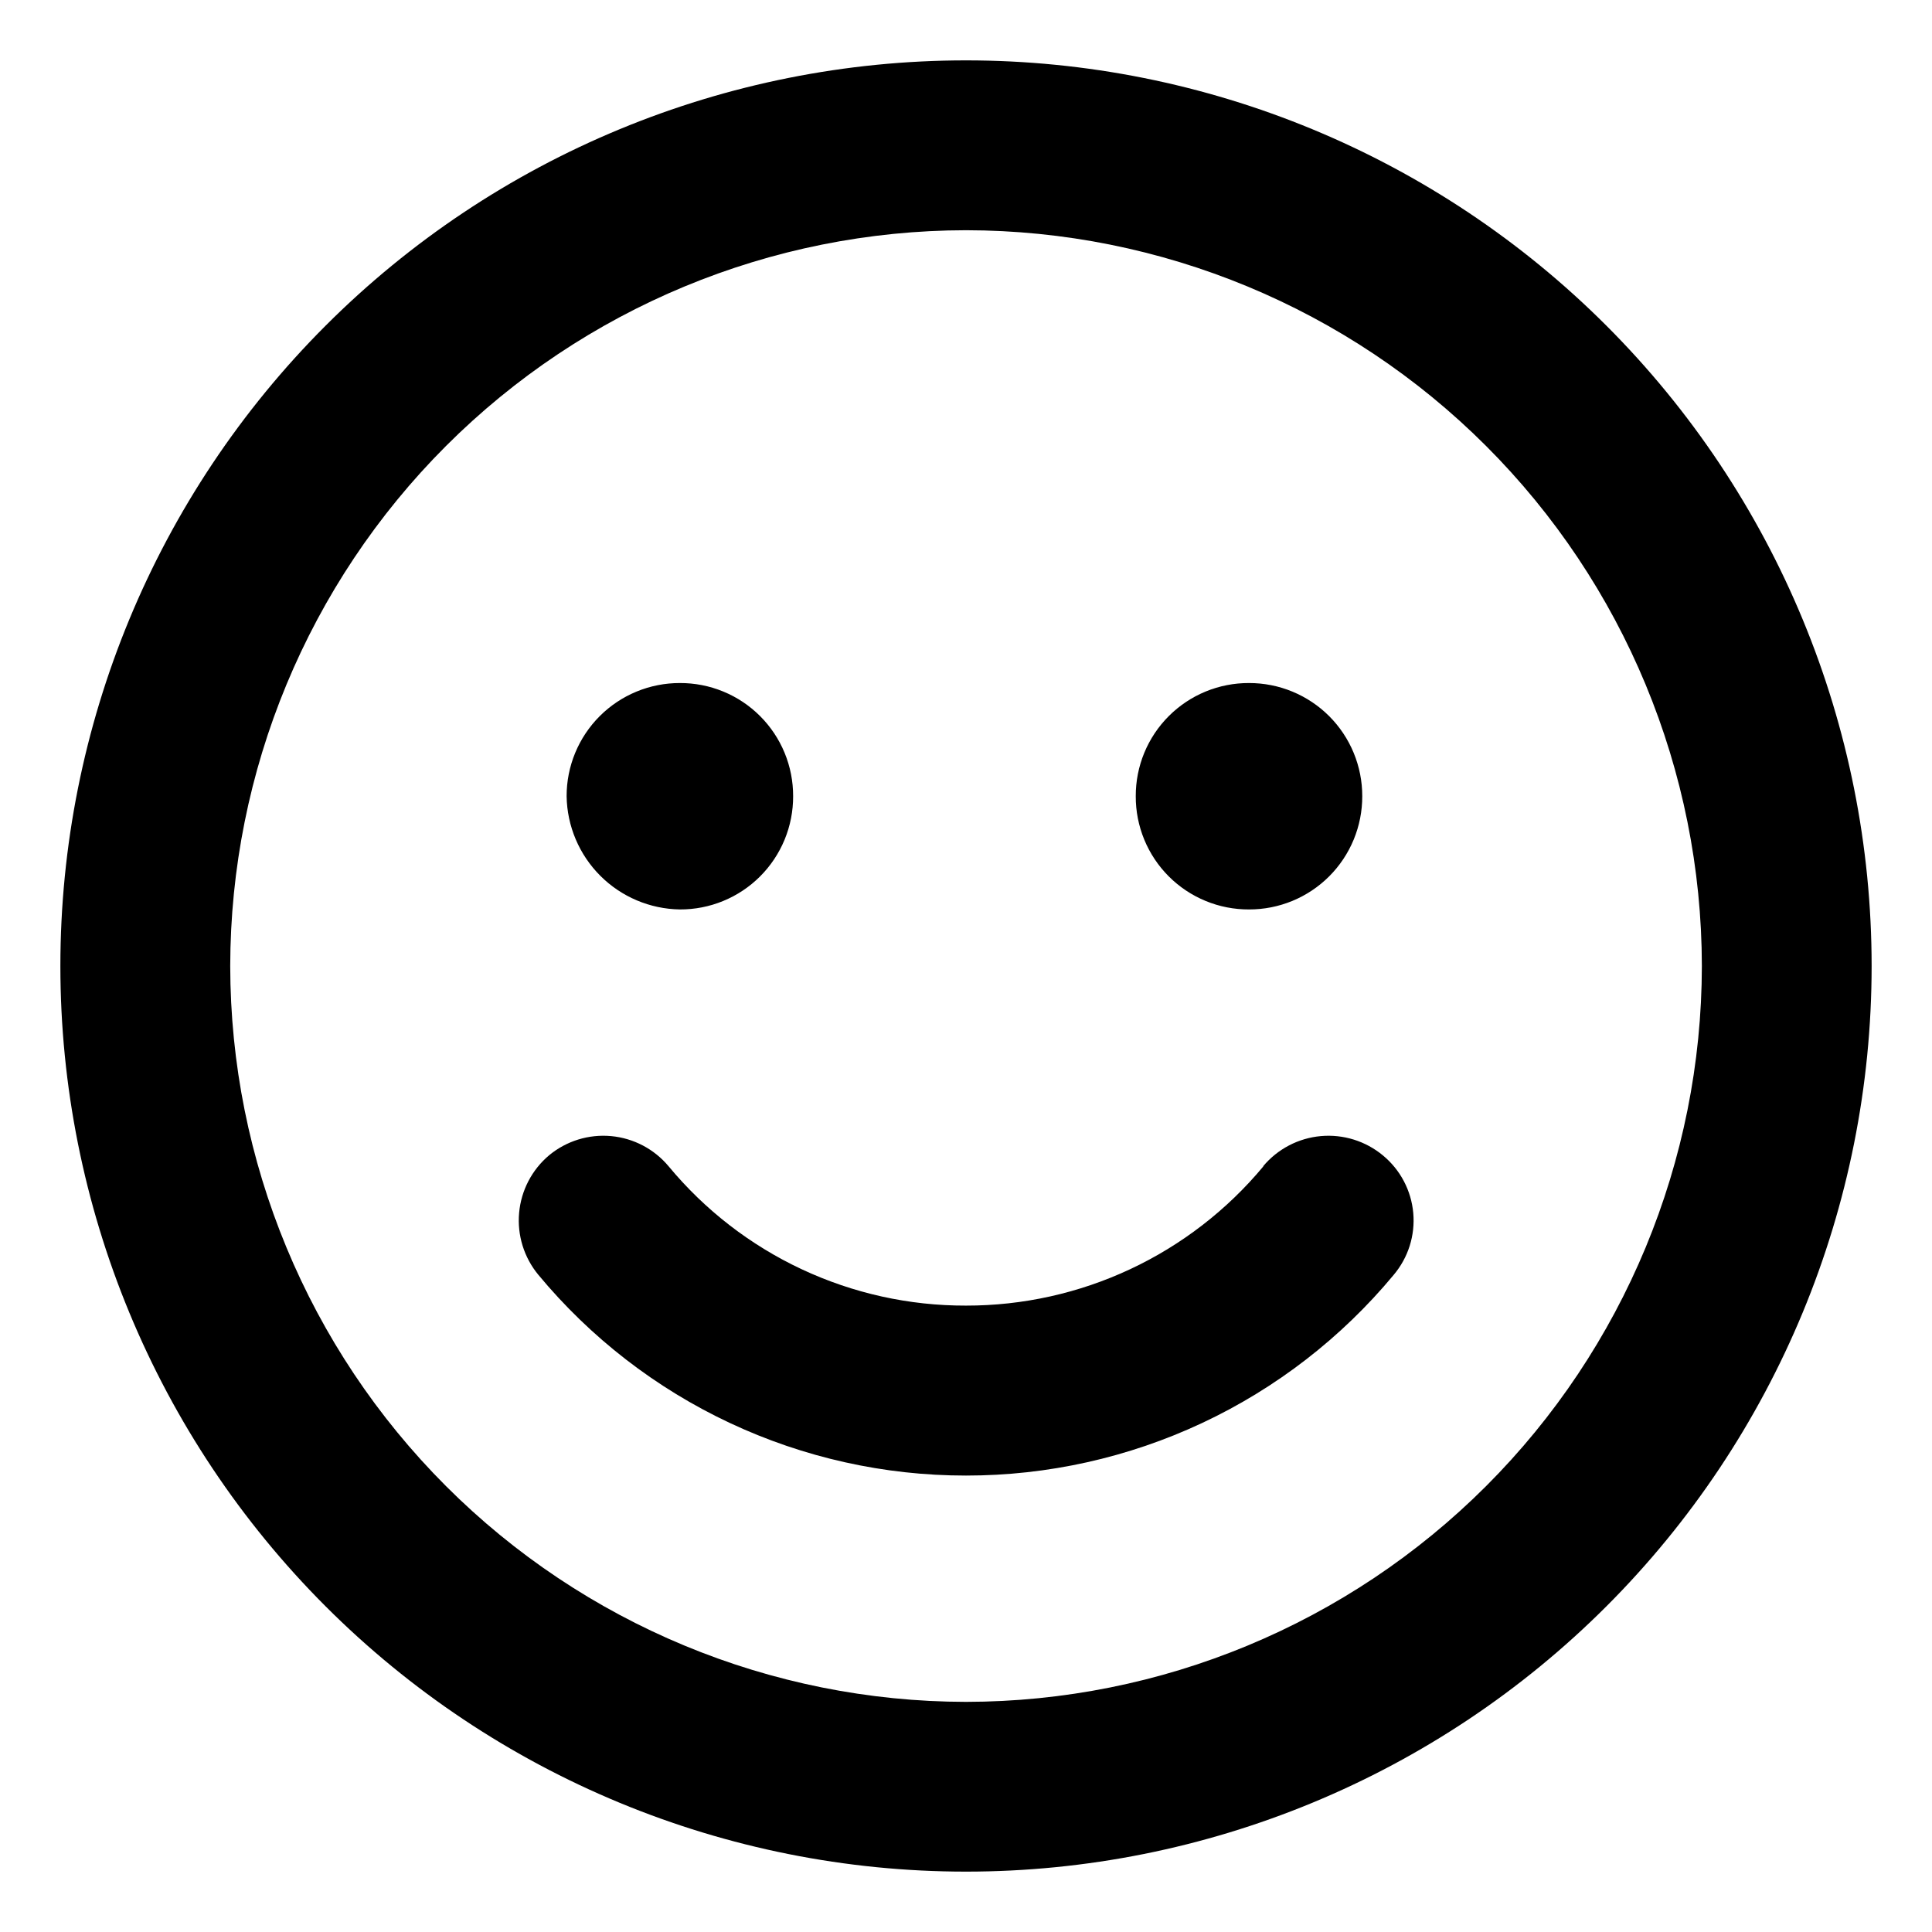 <svg width="128" height="128" viewBox="0 0 128 128" fill="none" xmlns="http://www.w3.org/2000/svg">
<path d="M82.753 60.253C83.739 60.255 84.715 60.062 85.626 59.686C86.536 59.31 87.364 58.757 88.061 58.061C88.757 57.364 89.31 56.536 89.686 55.626C90.062 54.715 90.255 53.739 90.253 52.753C90.255 51.768 90.062 50.792 89.686 49.881C89.31 48.97 88.757 48.143 88.061 47.446C87.364 46.749 86.536 46.197 85.626 45.821C84.715 45.444 83.739 45.252 82.753 45.253C81.767 45.249 80.789 45.44 79.877 45.815C78.965 46.19 78.136 46.743 77.438 47.44C76.74 48.137 76.187 48.965 75.811 49.877C75.435 50.789 75.243 51.767 75.247 52.753C75.243 53.74 75.435 54.717 75.811 55.629C76.187 56.541 76.74 57.37 77.438 58.067C78.136 58.764 78.965 59.316 79.877 59.691C80.789 60.067 81.767 60.258 82.753 60.253V60.253ZM45.04 60.253C46.026 60.258 47.004 60.067 47.916 59.691C48.829 59.316 49.658 58.764 50.355 58.067C51.053 57.37 51.606 56.541 51.982 55.629C52.358 54.717 52.55 53.74 52.547 52.753C52.55 51.767 52.358 50.789 51.982 49.877C51.606 48.965 51.053 48.137 50.355 47.44C49.658 46.743 48.829 46.19 47.916 45.815C47.004 45.44 46.026 45.249 45.04 45.253C44.055 45.252 43.078 45.444 42.168 45.821C41.257 46.197 40.43 46.749 39.733 47.446C39.036 48.143 38.484 48.97 38.107 49.881C37.731 50.792 37.538 51.768 37.54 52.753C37.571 54.733 38.371 56.623 39.771 58.022C41.171 59.422 43.06 60.222 45.04 60.253V60.253ZM83.707 77.267C81.303 80.16 78.29 82.488 74.884 84.084C71.478 85.68 67.762 86.505 64 86.5C60.239 86.51 56.523 85.687 53.117 84.092C49.711 82.497 46.7 80.168 44.3 77.273C43.346 76.128 41.976 75.408 40.492 75.27C39.007 75.133 37.529 75.589 36.38 76.54C35.241 77.499 34.526 78.87 34.393 80.353C34.259 81.837 34.717 83.313 35.667 84.46C39.121 88.624 43.451 91.974 48.349 94.273C53.246 96.572 58.59 97.763 64 97.76C69.409 97.762 74.753 96.572 79.65 94.275C84.547 91.977 88.878 88.628 92.333 84.467C92.81 83.902 93.171 83.249 93.394 82.545C93.617 81.84 93.698 81.099 93.632 80.362C93.566 79.626 93.355 78.911 93.011 78.257C92.667 77.603 92.196 77.024 91.627 76.553C90.478 75.597 88.998 75.136 87.509 75.269C86.021 75.403 84.646 76.121 83.687 77.267H83.707ZM64 4C48.087 4 32.826 10.321 21.574 21.574C10.321 32.826 4 48.087 4 64C4 79.913 10.321 95.174 21.574 106.426C32.826 117.679 48.087 124 64 124C79.913 124 95.174 117.679 106.426 106.426C117.679 95.174 124 79.913 124 64C124 48.087 117.679 32.826 106.426 21.574C95.174 10.321 79.913 4 64 4ZM64 112.753C51.075 112.737 38.685 107.596 29.546 98.456C20.408 89.316 15.267 76.925 15.253 64C15.269 51.077 20.41 38.687 29.548 29.548C38.687 20.41 51.077 15.269 64 15.253C76.925 15.267 89.316 20.408 98.456 29.546C107.596 38.685 112.737 51.075 112.753 64C112.739 76.926 107.598 89.318 98.458 98.458C89.318 107.598 76.926 112.739 64 112.753V112.753Z" fill="black"/>
</svg>
